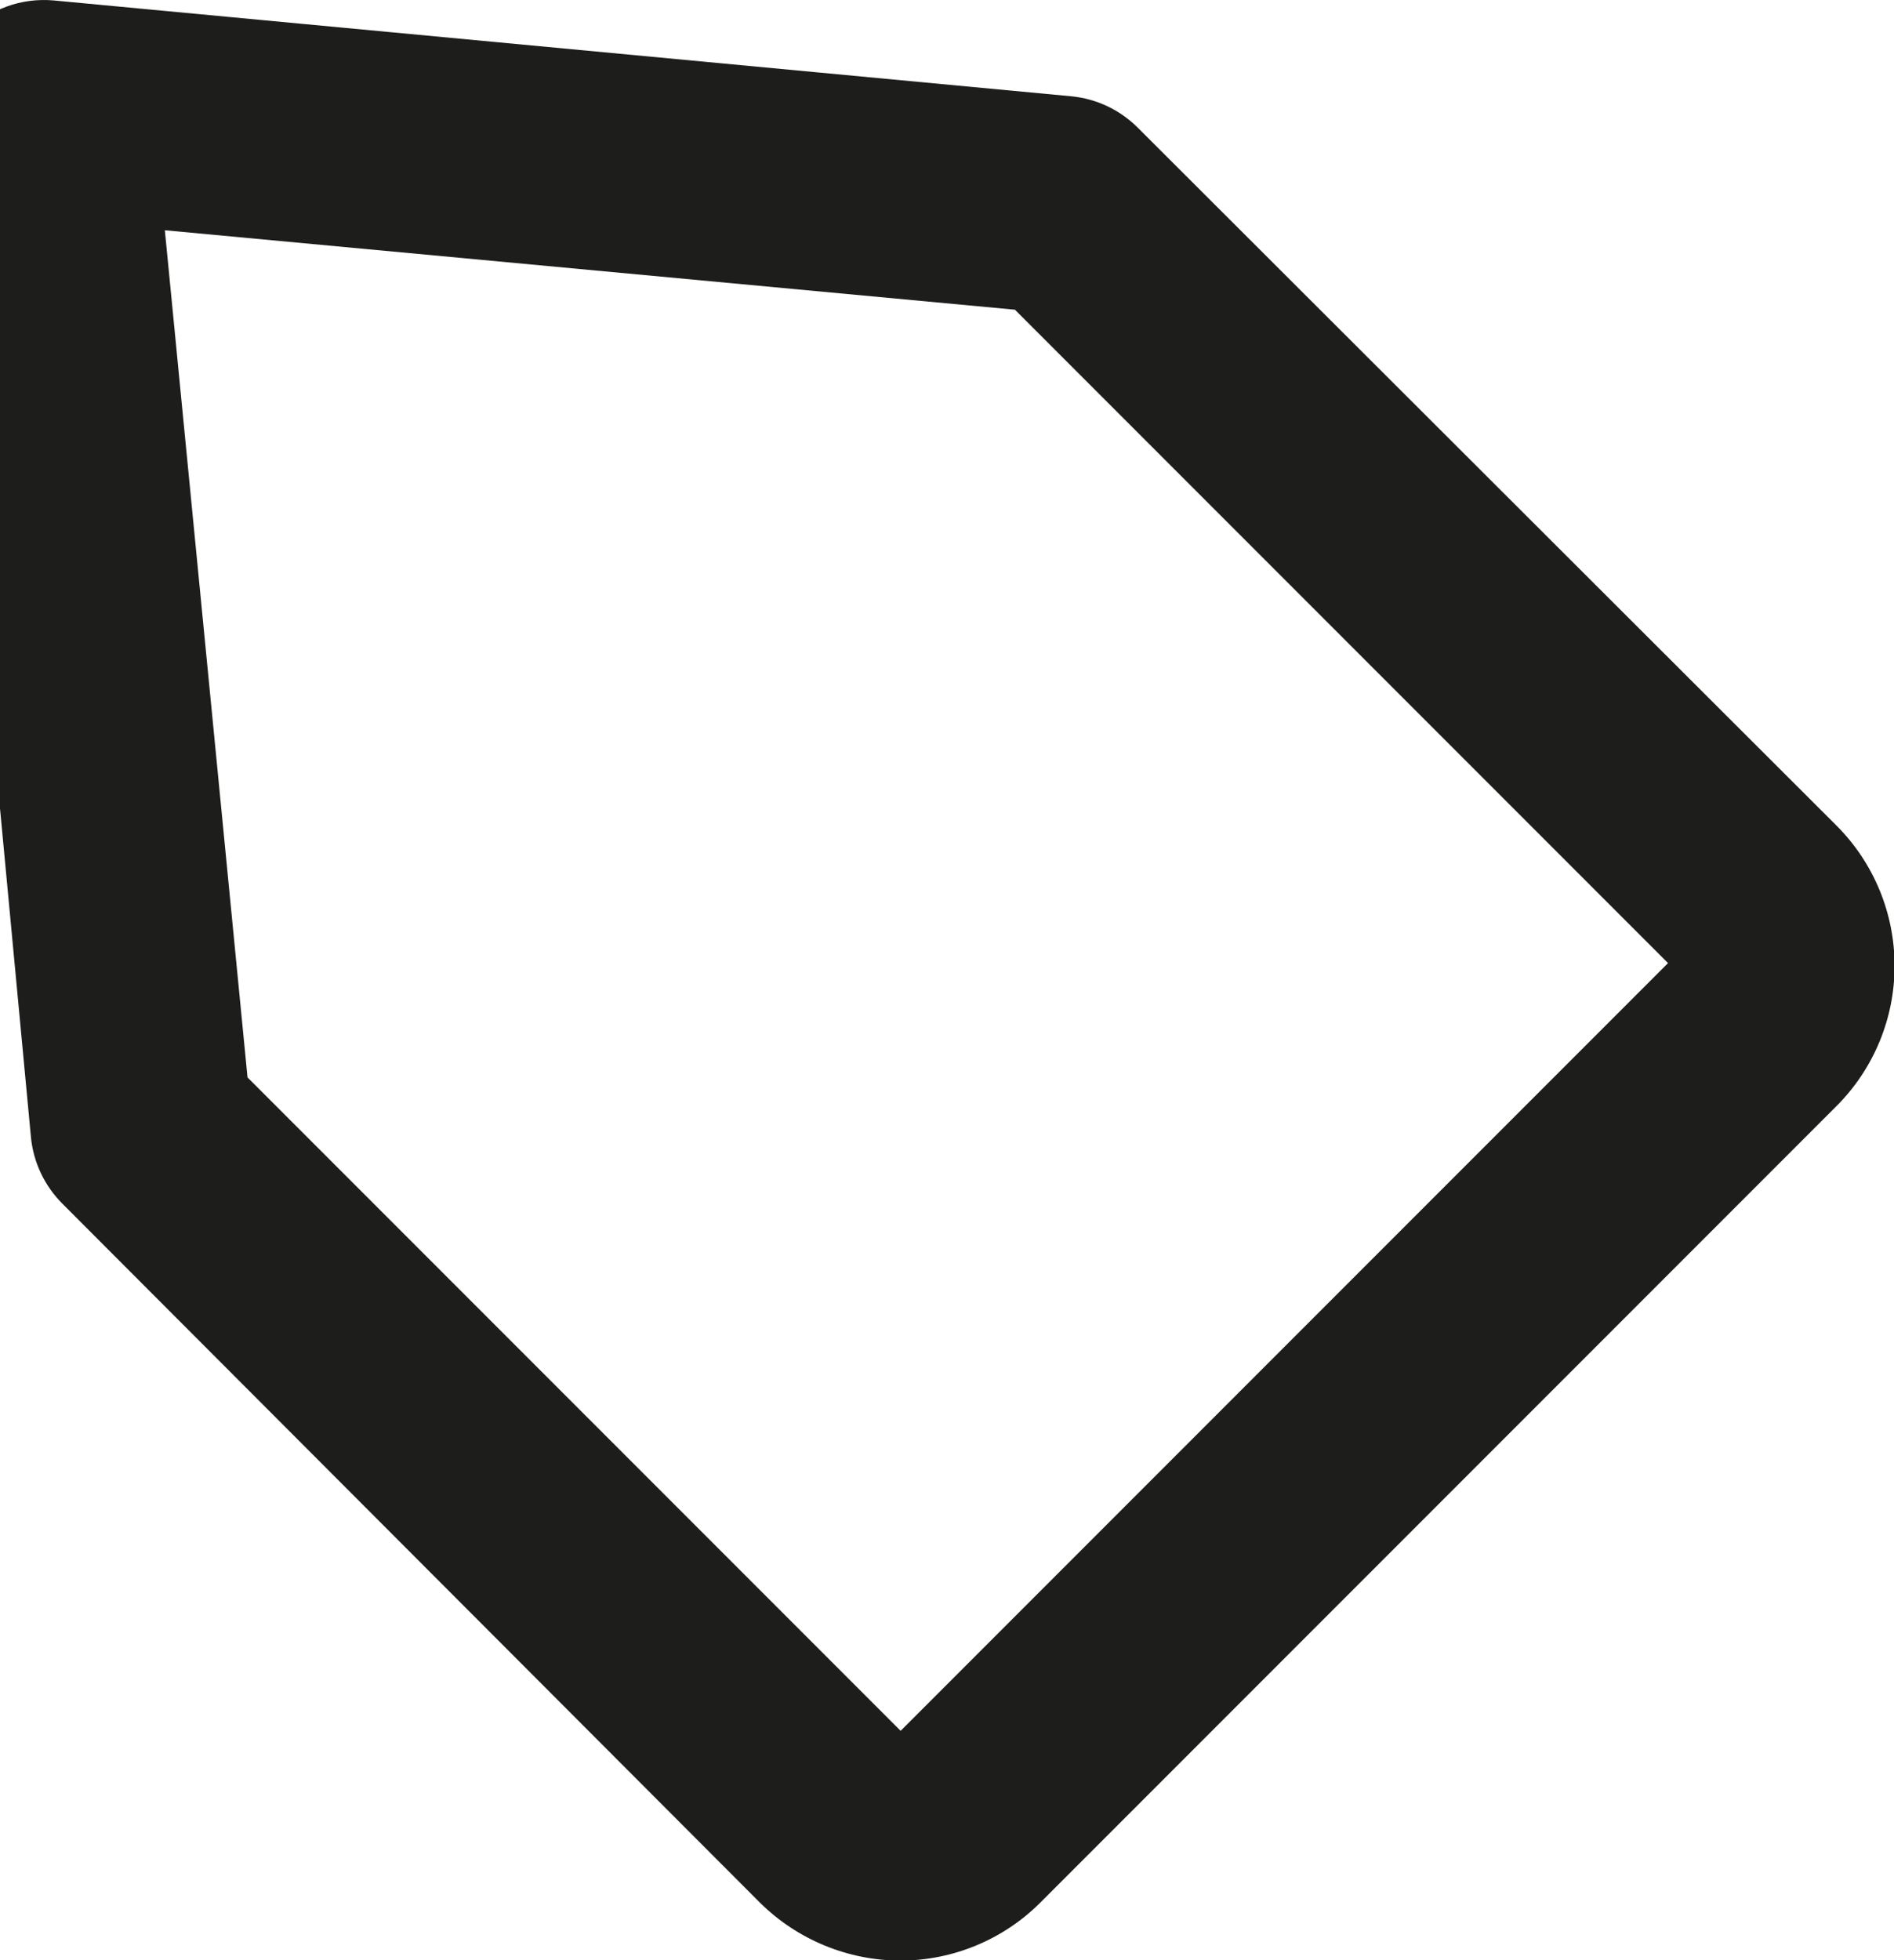 <svg width="29" height="30" viewBox="0 0 29 30" fill="none" xmlns="http://www.w3.org/2000/svg">
<path d="M13.79 30.007C12.986 30.006 12.213 29.689 11.64 29.124L0.957 18.424C0.683 18.151 0.512 17.792 0.474 17.407L-0.993 1.824C-1.015 1.58 -0.984 1.333 -0.9 1.103C-0.817 0.873 -0.683 0.663 -0.51 0.49C-0.337 0.317 -0.127 0.183 0.103 0.1C0.333 0.016 0.58 -0.015 0.824 0.007L16.407 1.474C16.792 1.512 17.151 1.683 17.424 1.957L28.124 12.64C28.691 13.209 29.009 13.979 29.009 14.782C29.009 15.585 28.691 16.355 28.124 16.924L15.924 29.124C15.357 29.688 14.59 30.005 13.79 30.007ZM3.79 16.49L13.79 26.49L25.54 14.74L15.54 4.74L2.524 3.524L3.79 16.49Z" fill="#1D1D1B"/>
</svg>
